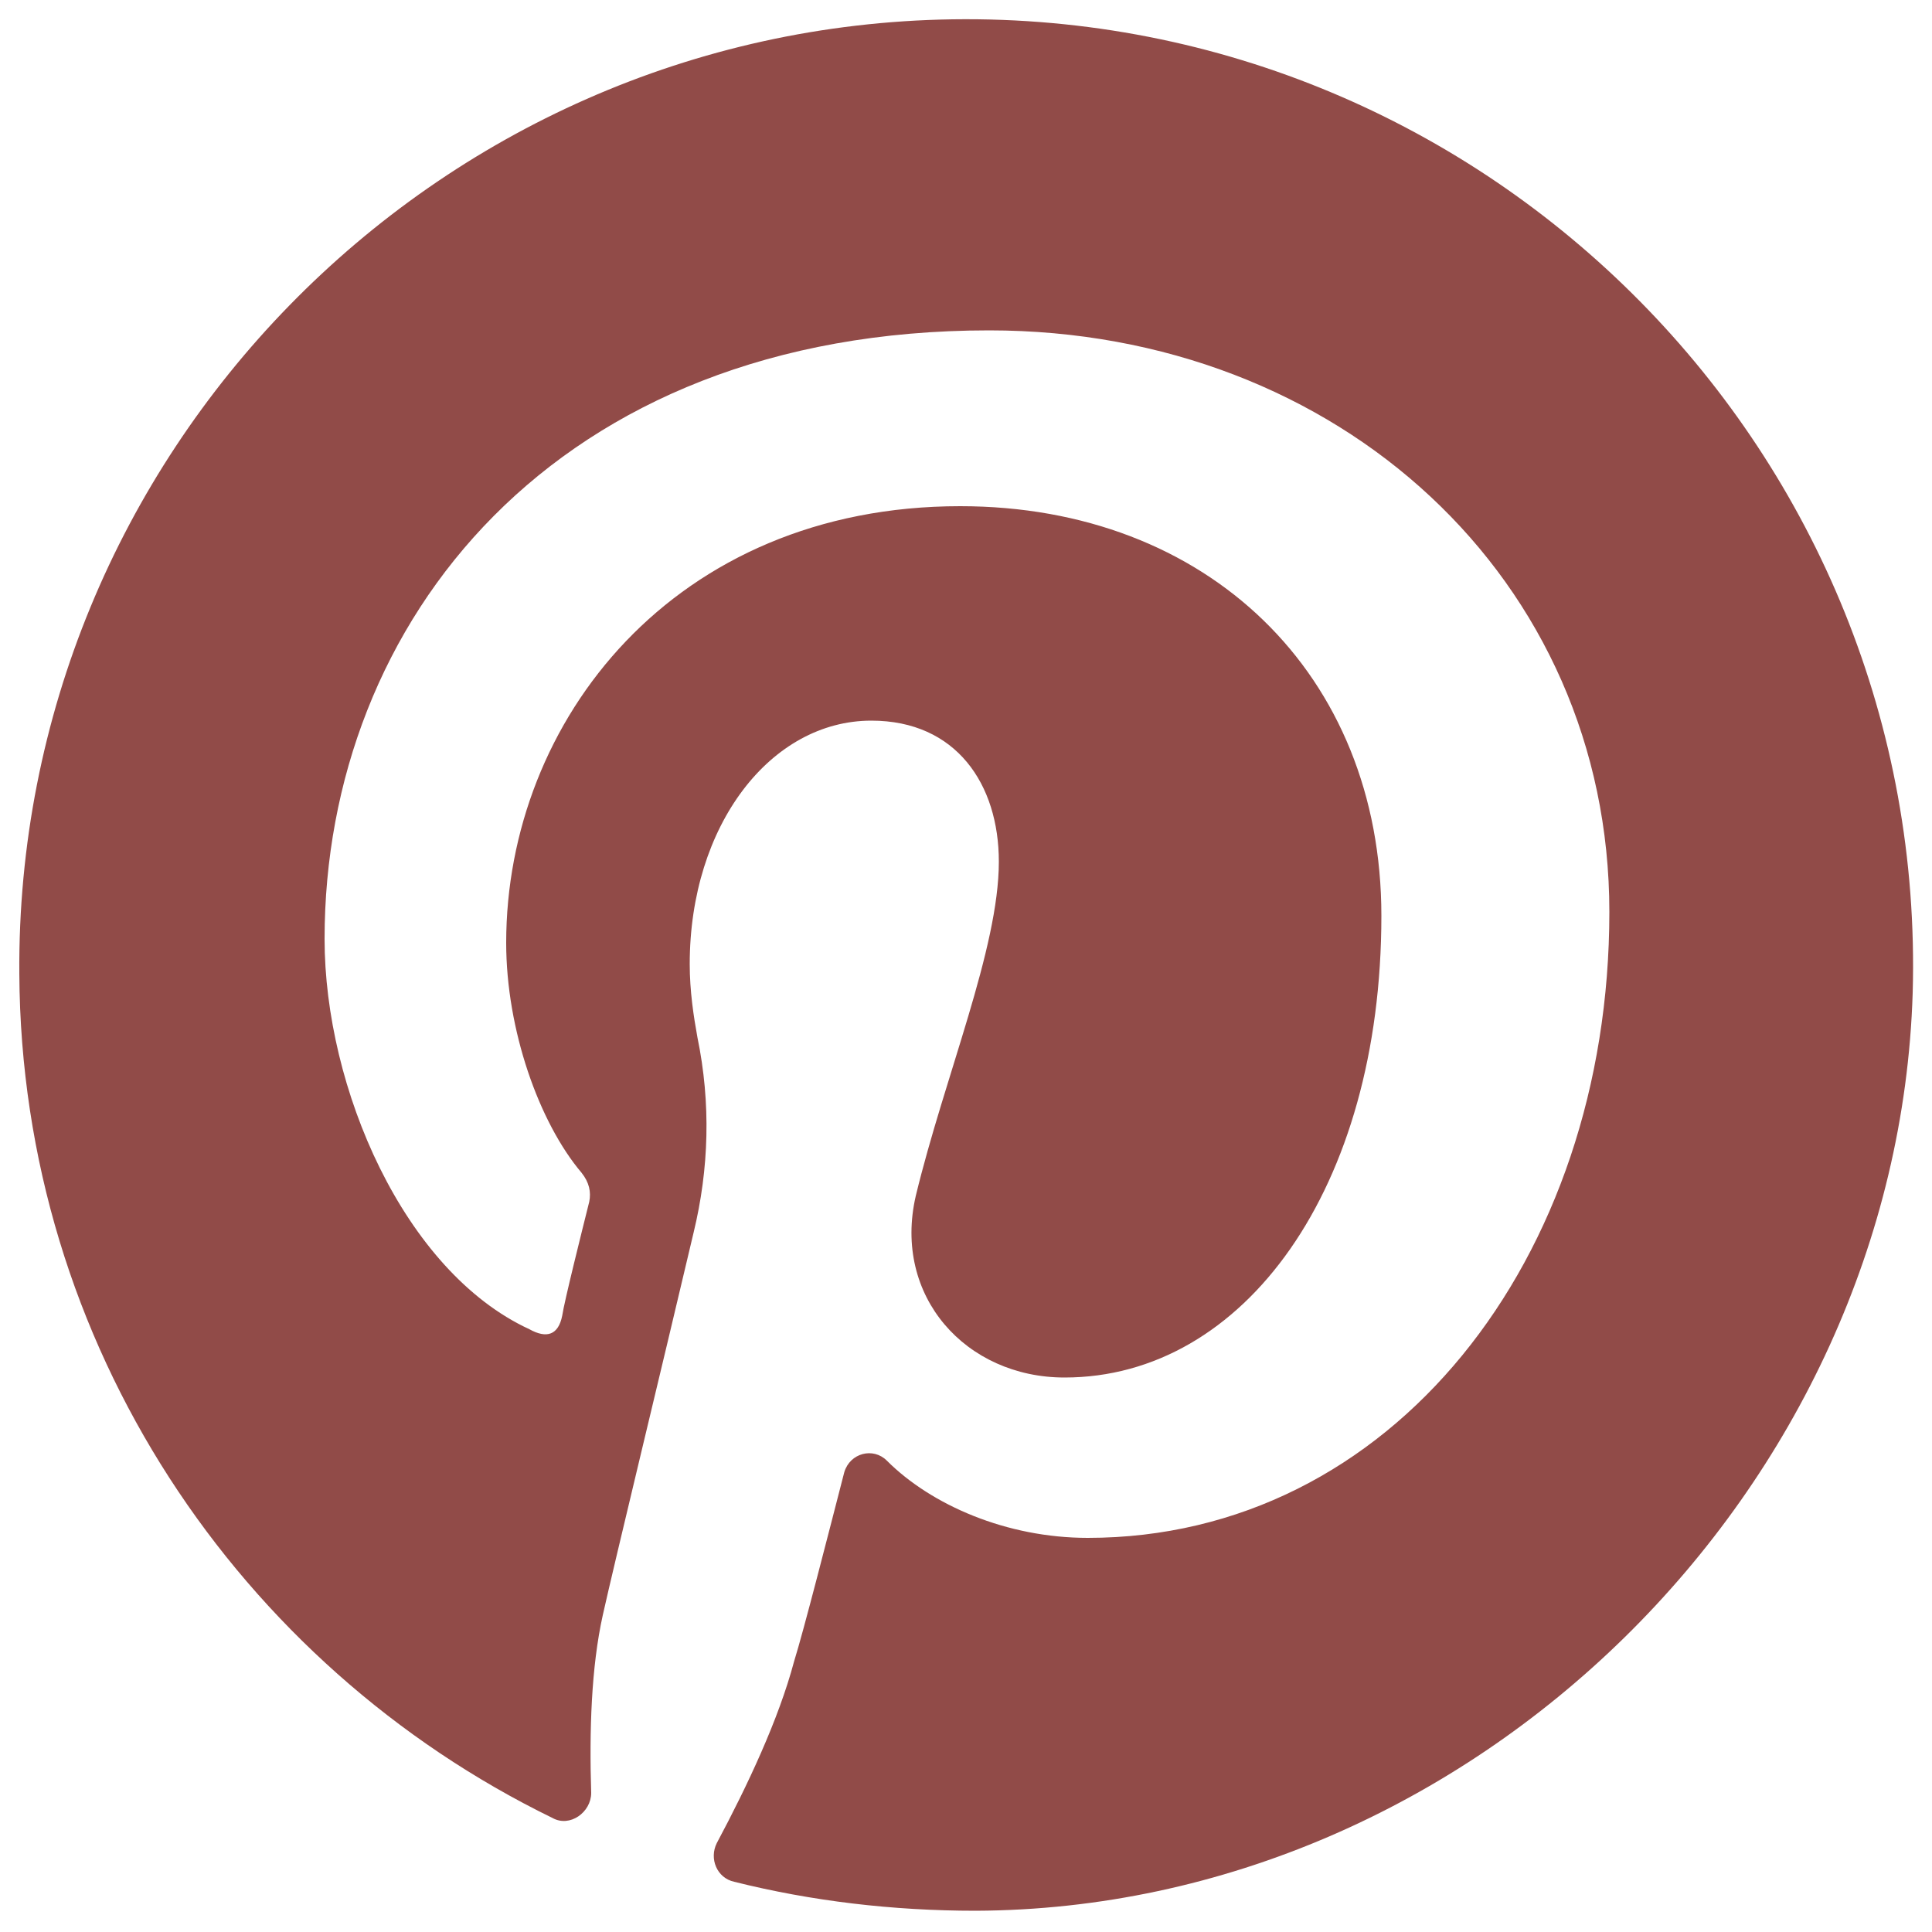 <?xml version="1.0" encoding="utf-8"?>
<!-- Generator: Adobe Illustrator 19.1.0, SVG Export Plug-In . SVG Version: 6.00 Build 0)  -->
<svg version="1.1" id="Слой_1" xmlns="http://www.w3.org/2000/svg" xmlns:xlink="http://www.w3.org/1999/xlink" x="0px" y="0px"
	 viewBox="0 0 100 100" style="enable-background:new 0 0 100 100;" xml:space="preserve">
<style type="text/css">
	.st0{fill:#914B48;}
</style>
<g>
	<g>
		<path class="st0" d="M99,51.4C99.8,23.5,77.1,0.6,49.3,1C22.4,1.4,0.8,23.6,1,50.4c0.1,19.2,11.4,35.8,27.6,43.7
			c0.9,0.5,2-0.3,2-1.3c-0.1-3.2,0-6.5,0.6-9.2c0.6-2.7,3.1-13,4.7-19.8c0.8-3.3,0.9-6.7,0.2-10.1c-0.2-1.1-0.4-2.4-0.4-3.8
			c0-7.2,4.2-12.6,9.4-12.6c4.4,0,6.6,3.3,6.6,7.3c0,4.5-2.8,11.1-4.3,17.3c-1.2,5.2,2.6,9.4,7.7,9.4c9.3,0,16.4-9.8,16.4-23.9
			c0-12.5-9-21.2-21.8-21.2c-14.8,0-23.5,11.1-23.5,22.6c0,4.5,1.7,9.3,3.9,11.9c0.4,0.5,0.5,1,0.4,1.5c-0.4,1.6-1.3,5.2-1.4,5.9
			c-0.2,1-0.8,1.2-1.7,0.7c-6.5-3-10.6-12.5-10.6-20.2c0-16.4,11.9-31.5,34.4-31.5c18.1,0,32.1,12.9,32.1,30.1
			c0,18-11.3,32.4-27,32.4c-4.2,0-8.1-1.7-10.4-4c-0.7-0.7-1.9-0.4-2.2,0.6c-0.8,3.1-2.1,8.2-2.6,9.8c-0.8,3-2.4,6.4-4,9.4
			c-0.4,0.8,0,1.8,0.9,2c4,1,8.2,1.5,12.5,1.5C76.2,98.8,98.2,77.1,99,51.4z"/>
	</g>
</g>
</svg>
